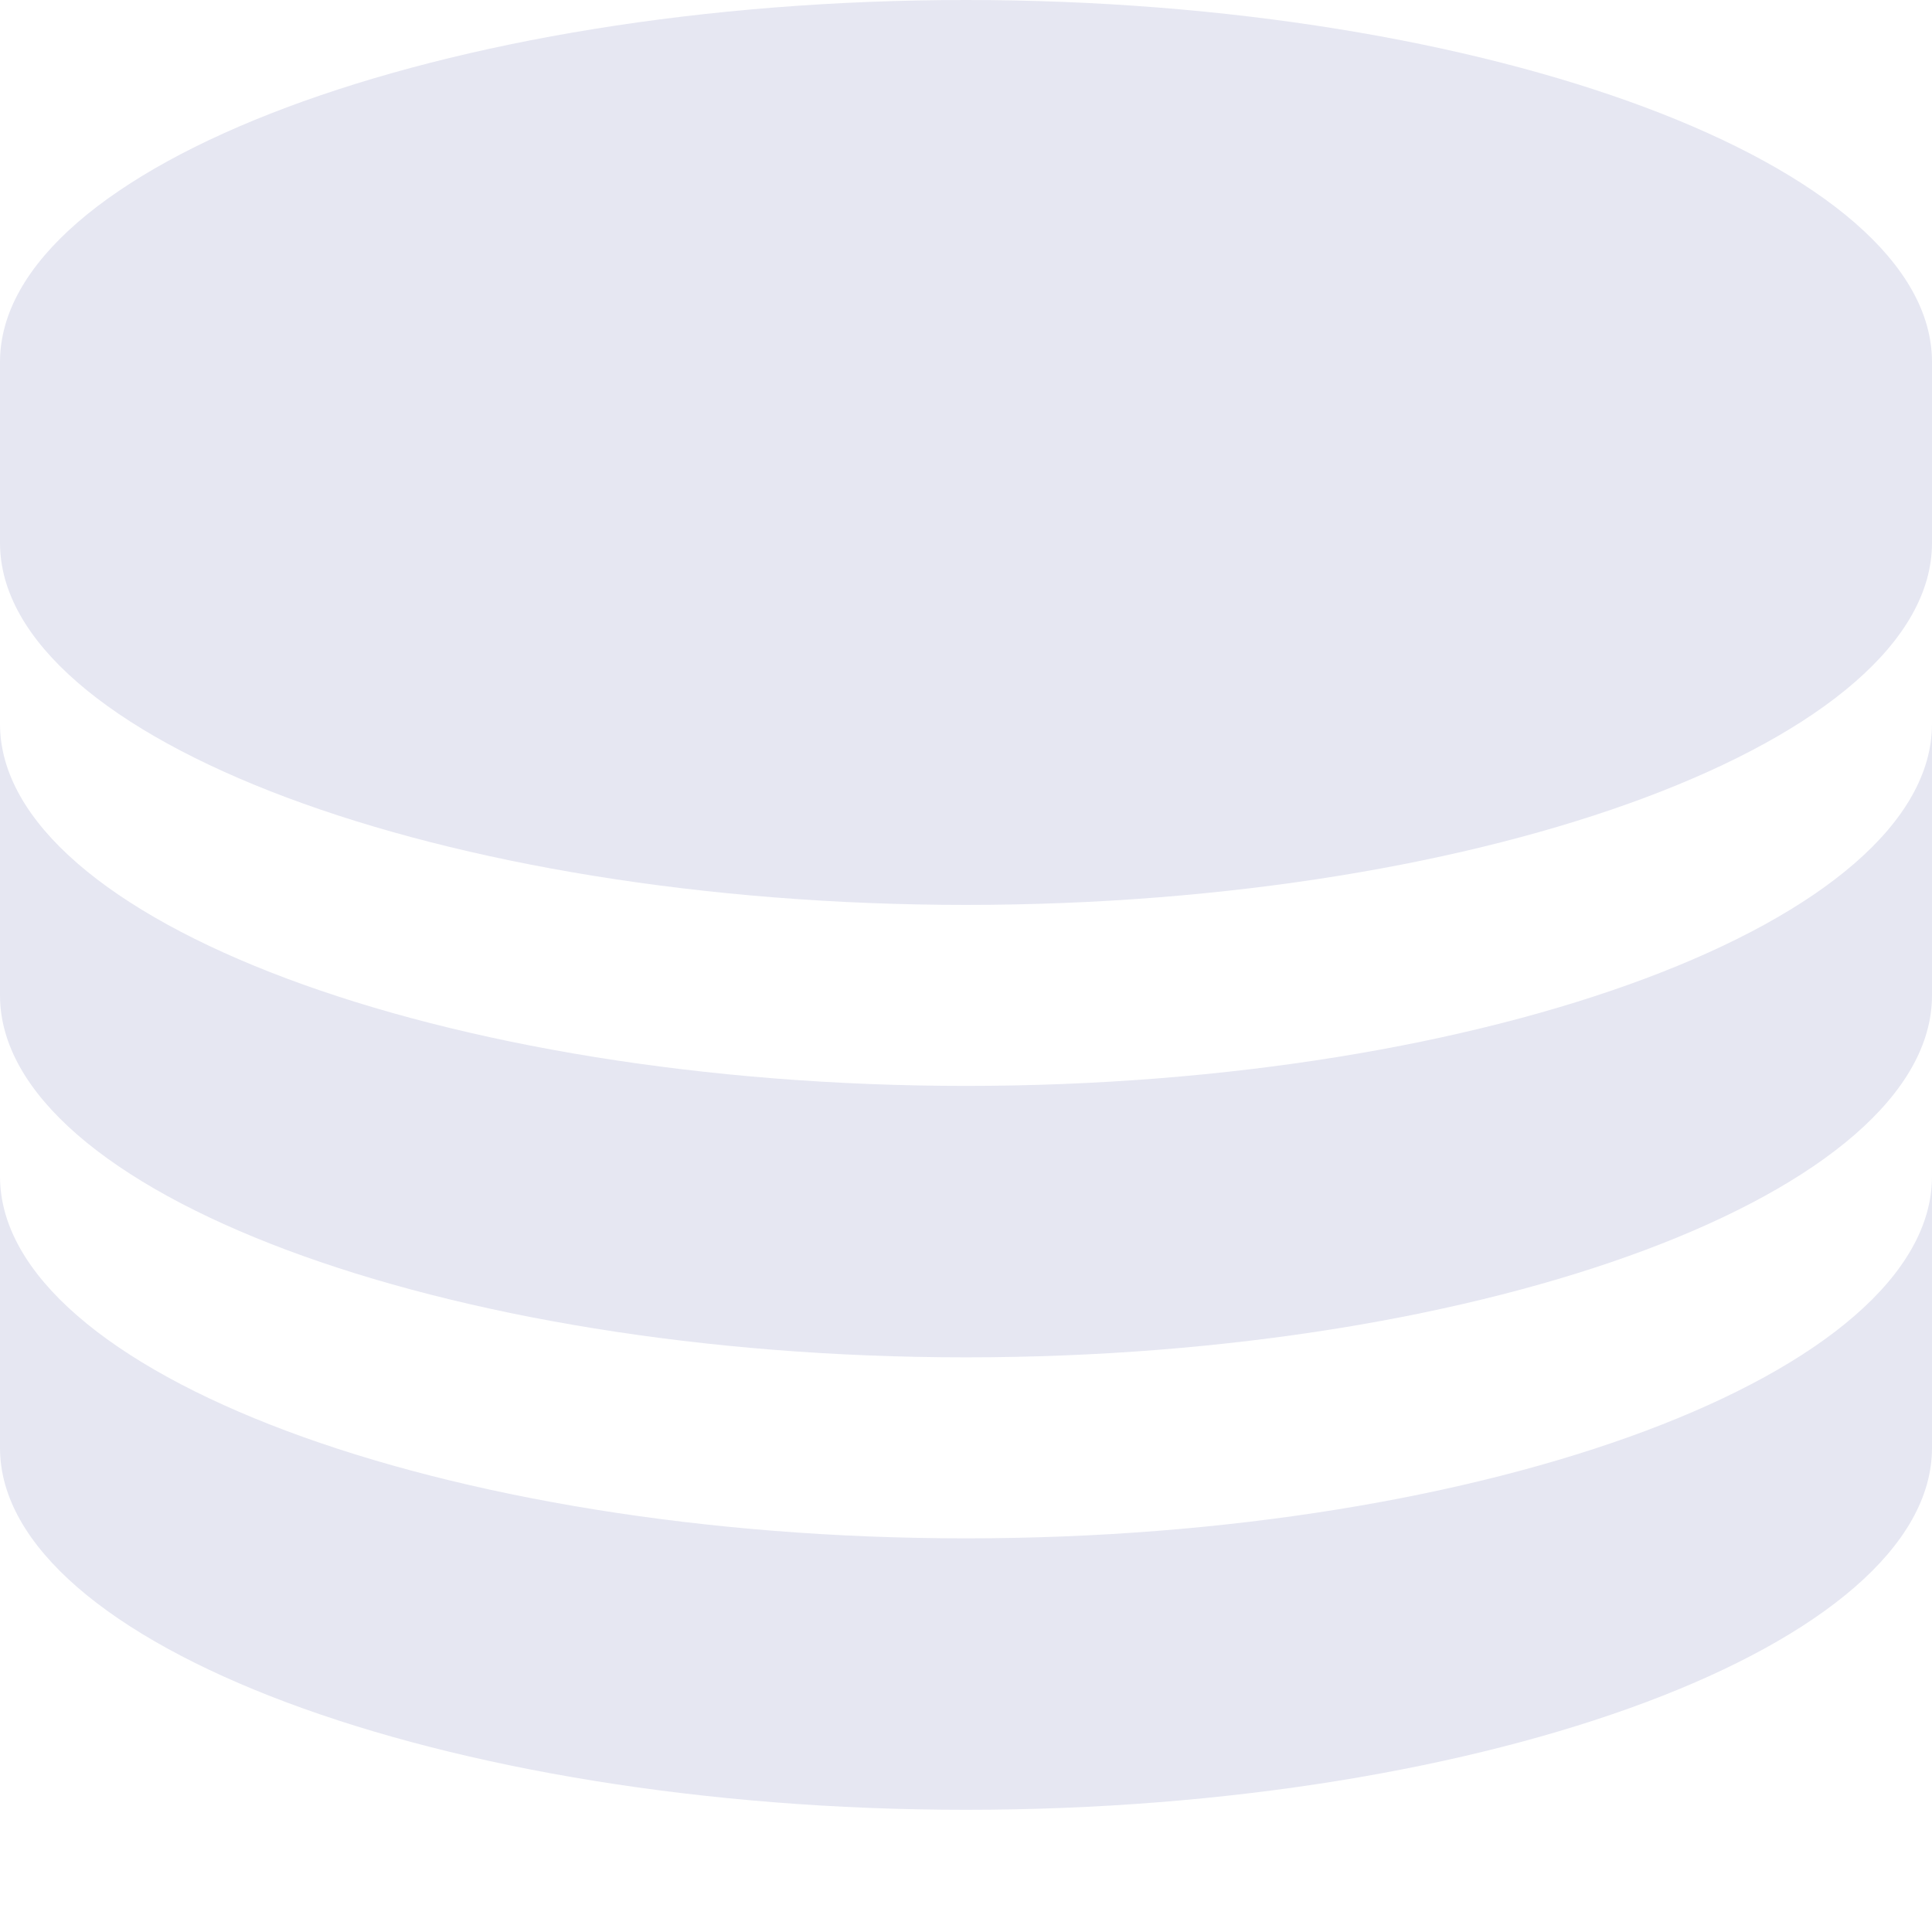 <svg width="16" height="16" viewBox="0 0 16 16" fill="none" xmlns="http://www.w3.org/2000/svg">
<path d="M16 2.998C16 1.373 12.337 0 8 0C3.663 0 0 1.373 0 2.998V4.496C0 6.121 3.663 7.494 8 7.494C12.337 7.494 16 6.121 16 4.496V2.998ZM8 12.74C3.663 12.74 0 11.367 0 9.742V11.991C0 13.615 3.663 14.988 8 14.988C12.337 14.988 16 13.615 16 11.991V9.742C16 11.367 12.337 12.74 8 12.74Z" fill="#E6E7F2"/>
<path d="M16 5.995C16 7.62 12.337 8.993 8 8.993C3.663 8.993 0 7.62 0 5.995V8.243C0 9.868 3.663 11.241 8 11.241C12.337 11.241 16 9.868 16 8.243V5.995Z" fill="#E6E7F2"/>
</svg>
